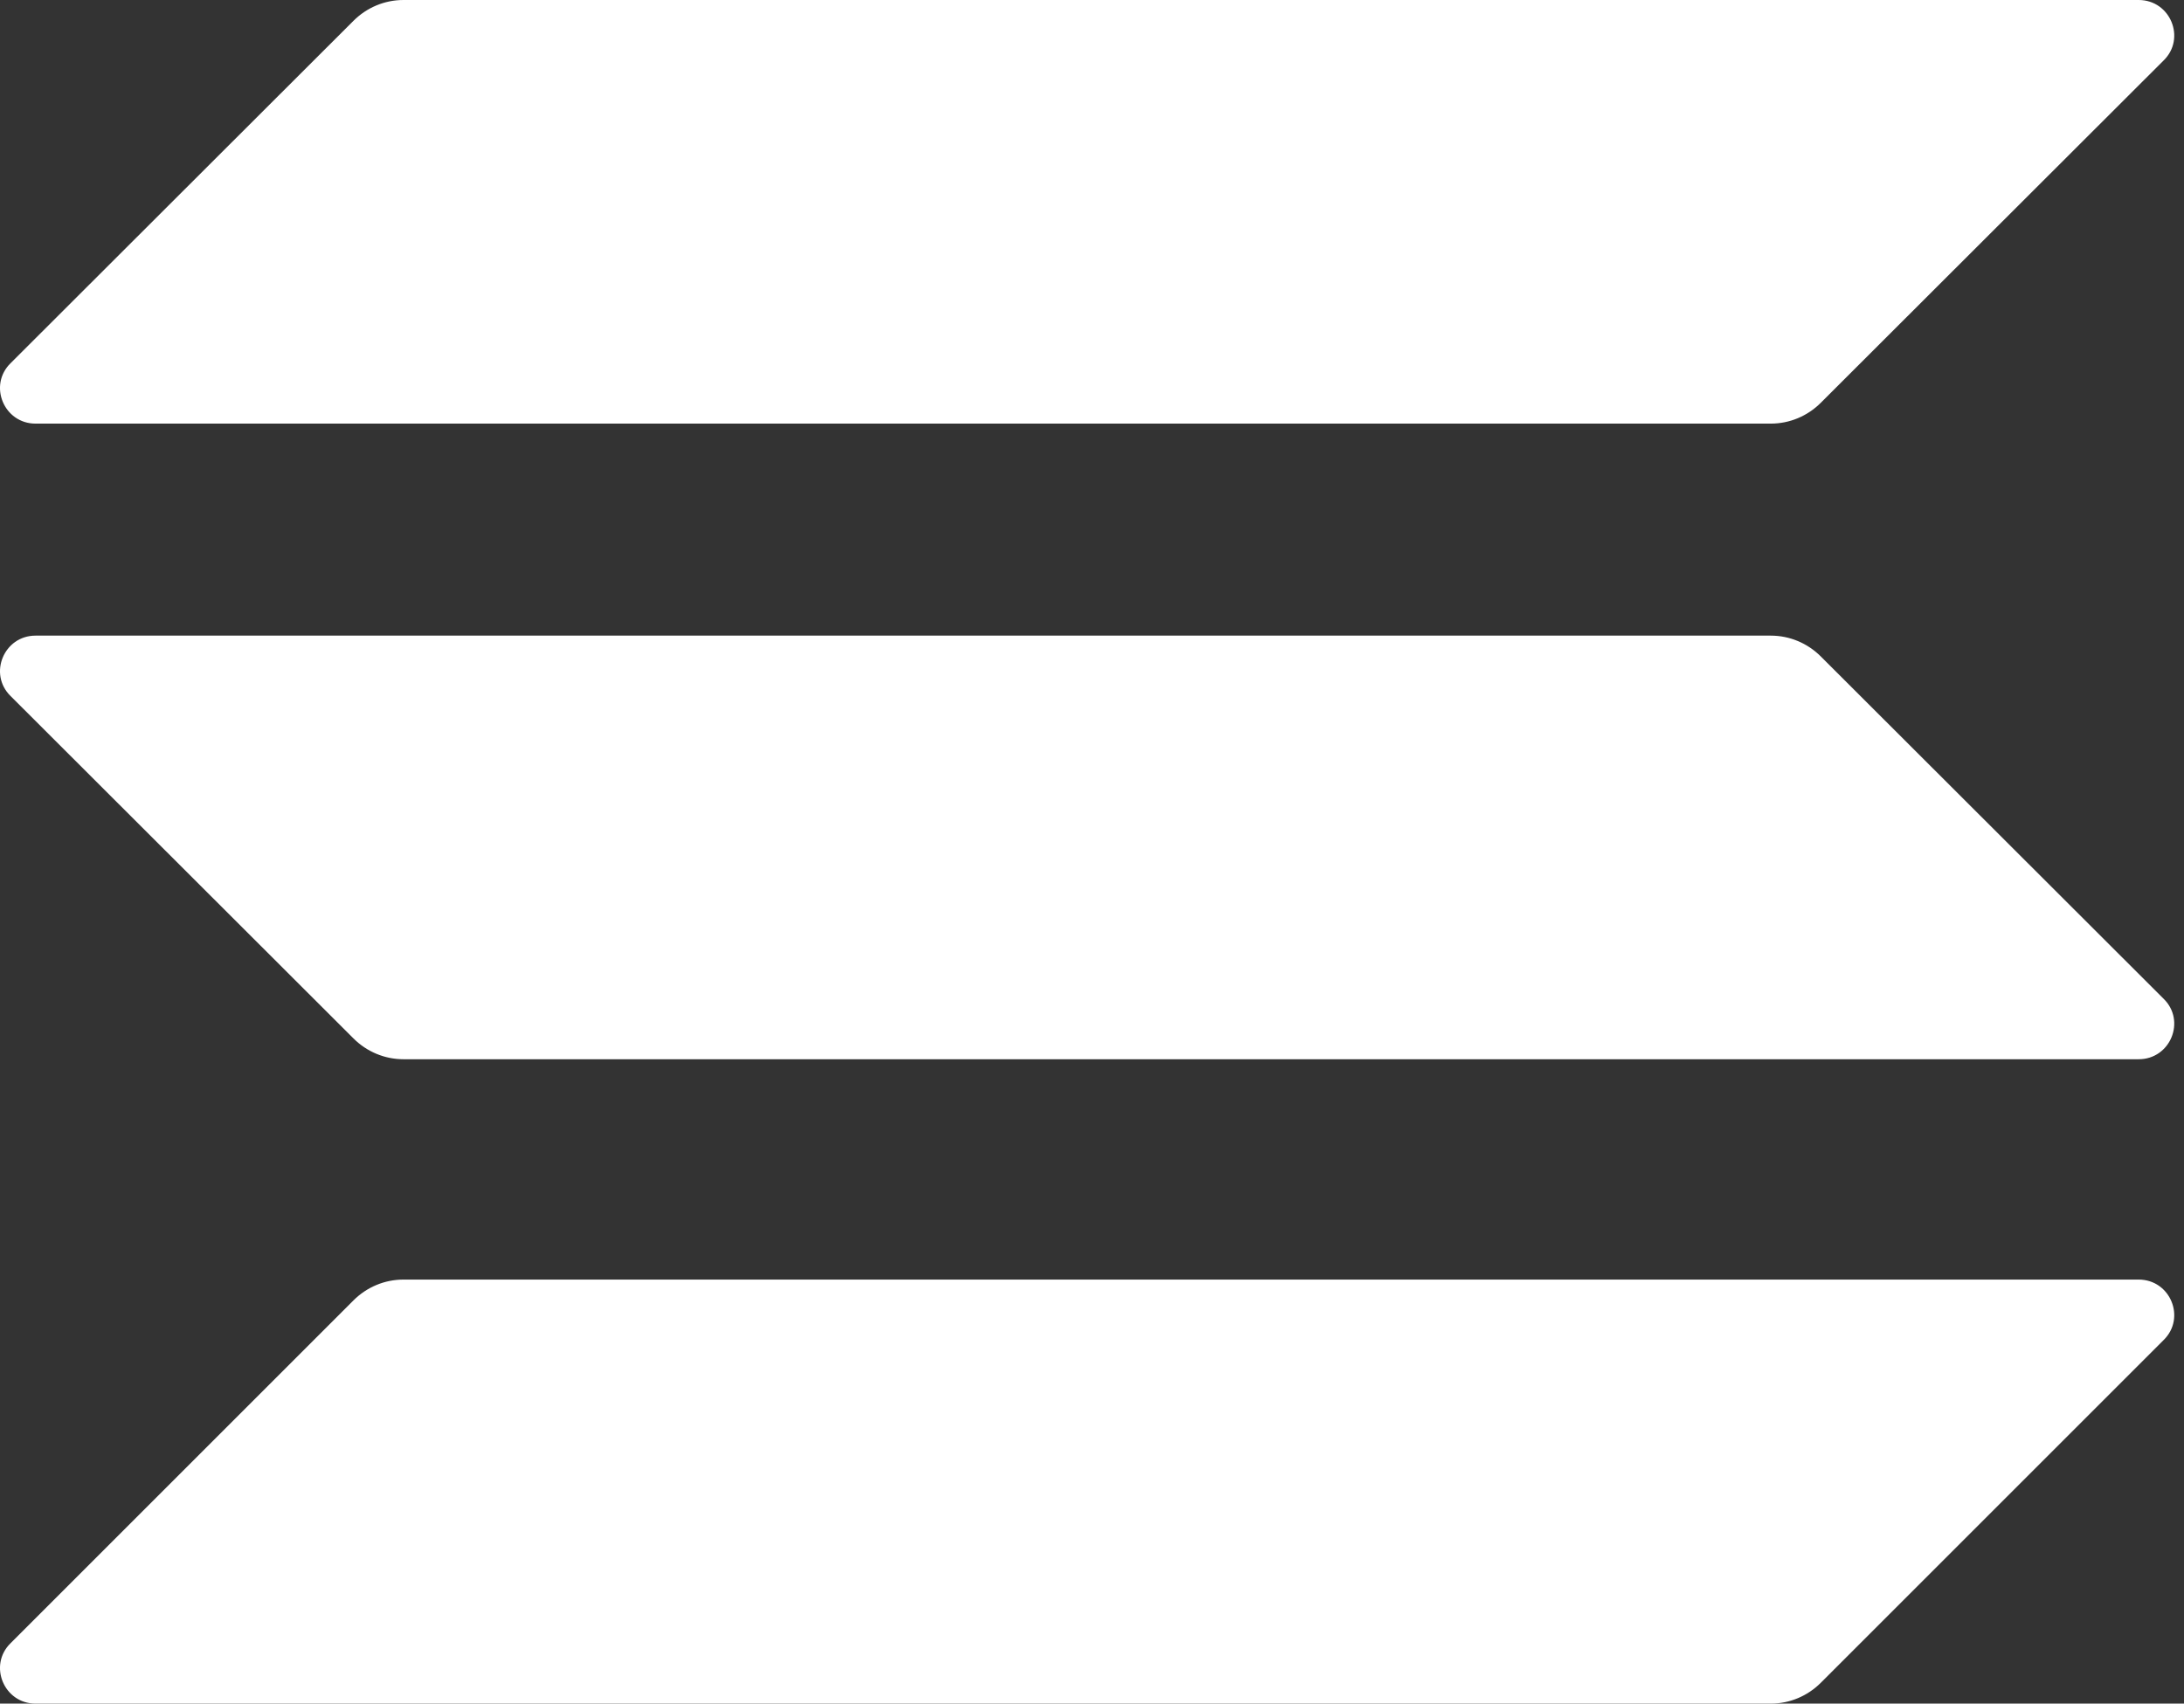 <svg width="182" height="142" viewBox="0 0 182 142" fill="none" xmlns="http://www.w3.org/2000/svg">
<rect x="0" y="0" width="182" height="142" fill="#333333" stroke="none"/>
<path d="M29.454 108.392C30.565 107.281 32.058 106.656 33.62 106.656H178.224C180.863 106.656 182.182 109.85 180.307 111.69L151.733 140.264C150.622 141.375 149.13 142 147.567 142H2.963C0.325 142 -0.995 138.806 0.88 136.966L29.454 108.392Z" fill="white"/>
<path d="M29.454 1.736C30.565 0.625 32.058 0 33.62 0H178.224C180.863 0 182.182 3.194 180.307 5.034L151.733 33.573C150.622 34.684 149.13 35.309 147.567 35.309H2.963C0.325 35.309 -0.995 32.115 0.88 30.275L29.454 1.736Z" fill="white"/>
<path d="M151.733 54.717C150.622 53.606 149.13 52.981 147.567 52.981H2.963C0.325 52.981 -0.995 56.175 0.88 58.015L29.454 86.554C30.565 87.665 32.058 88.29 33.62 88.29H178.224C180.863 88.29 182.182 85.096 180.307 83.256L151.733 54.717Z" fill="white"/>
</svg>
